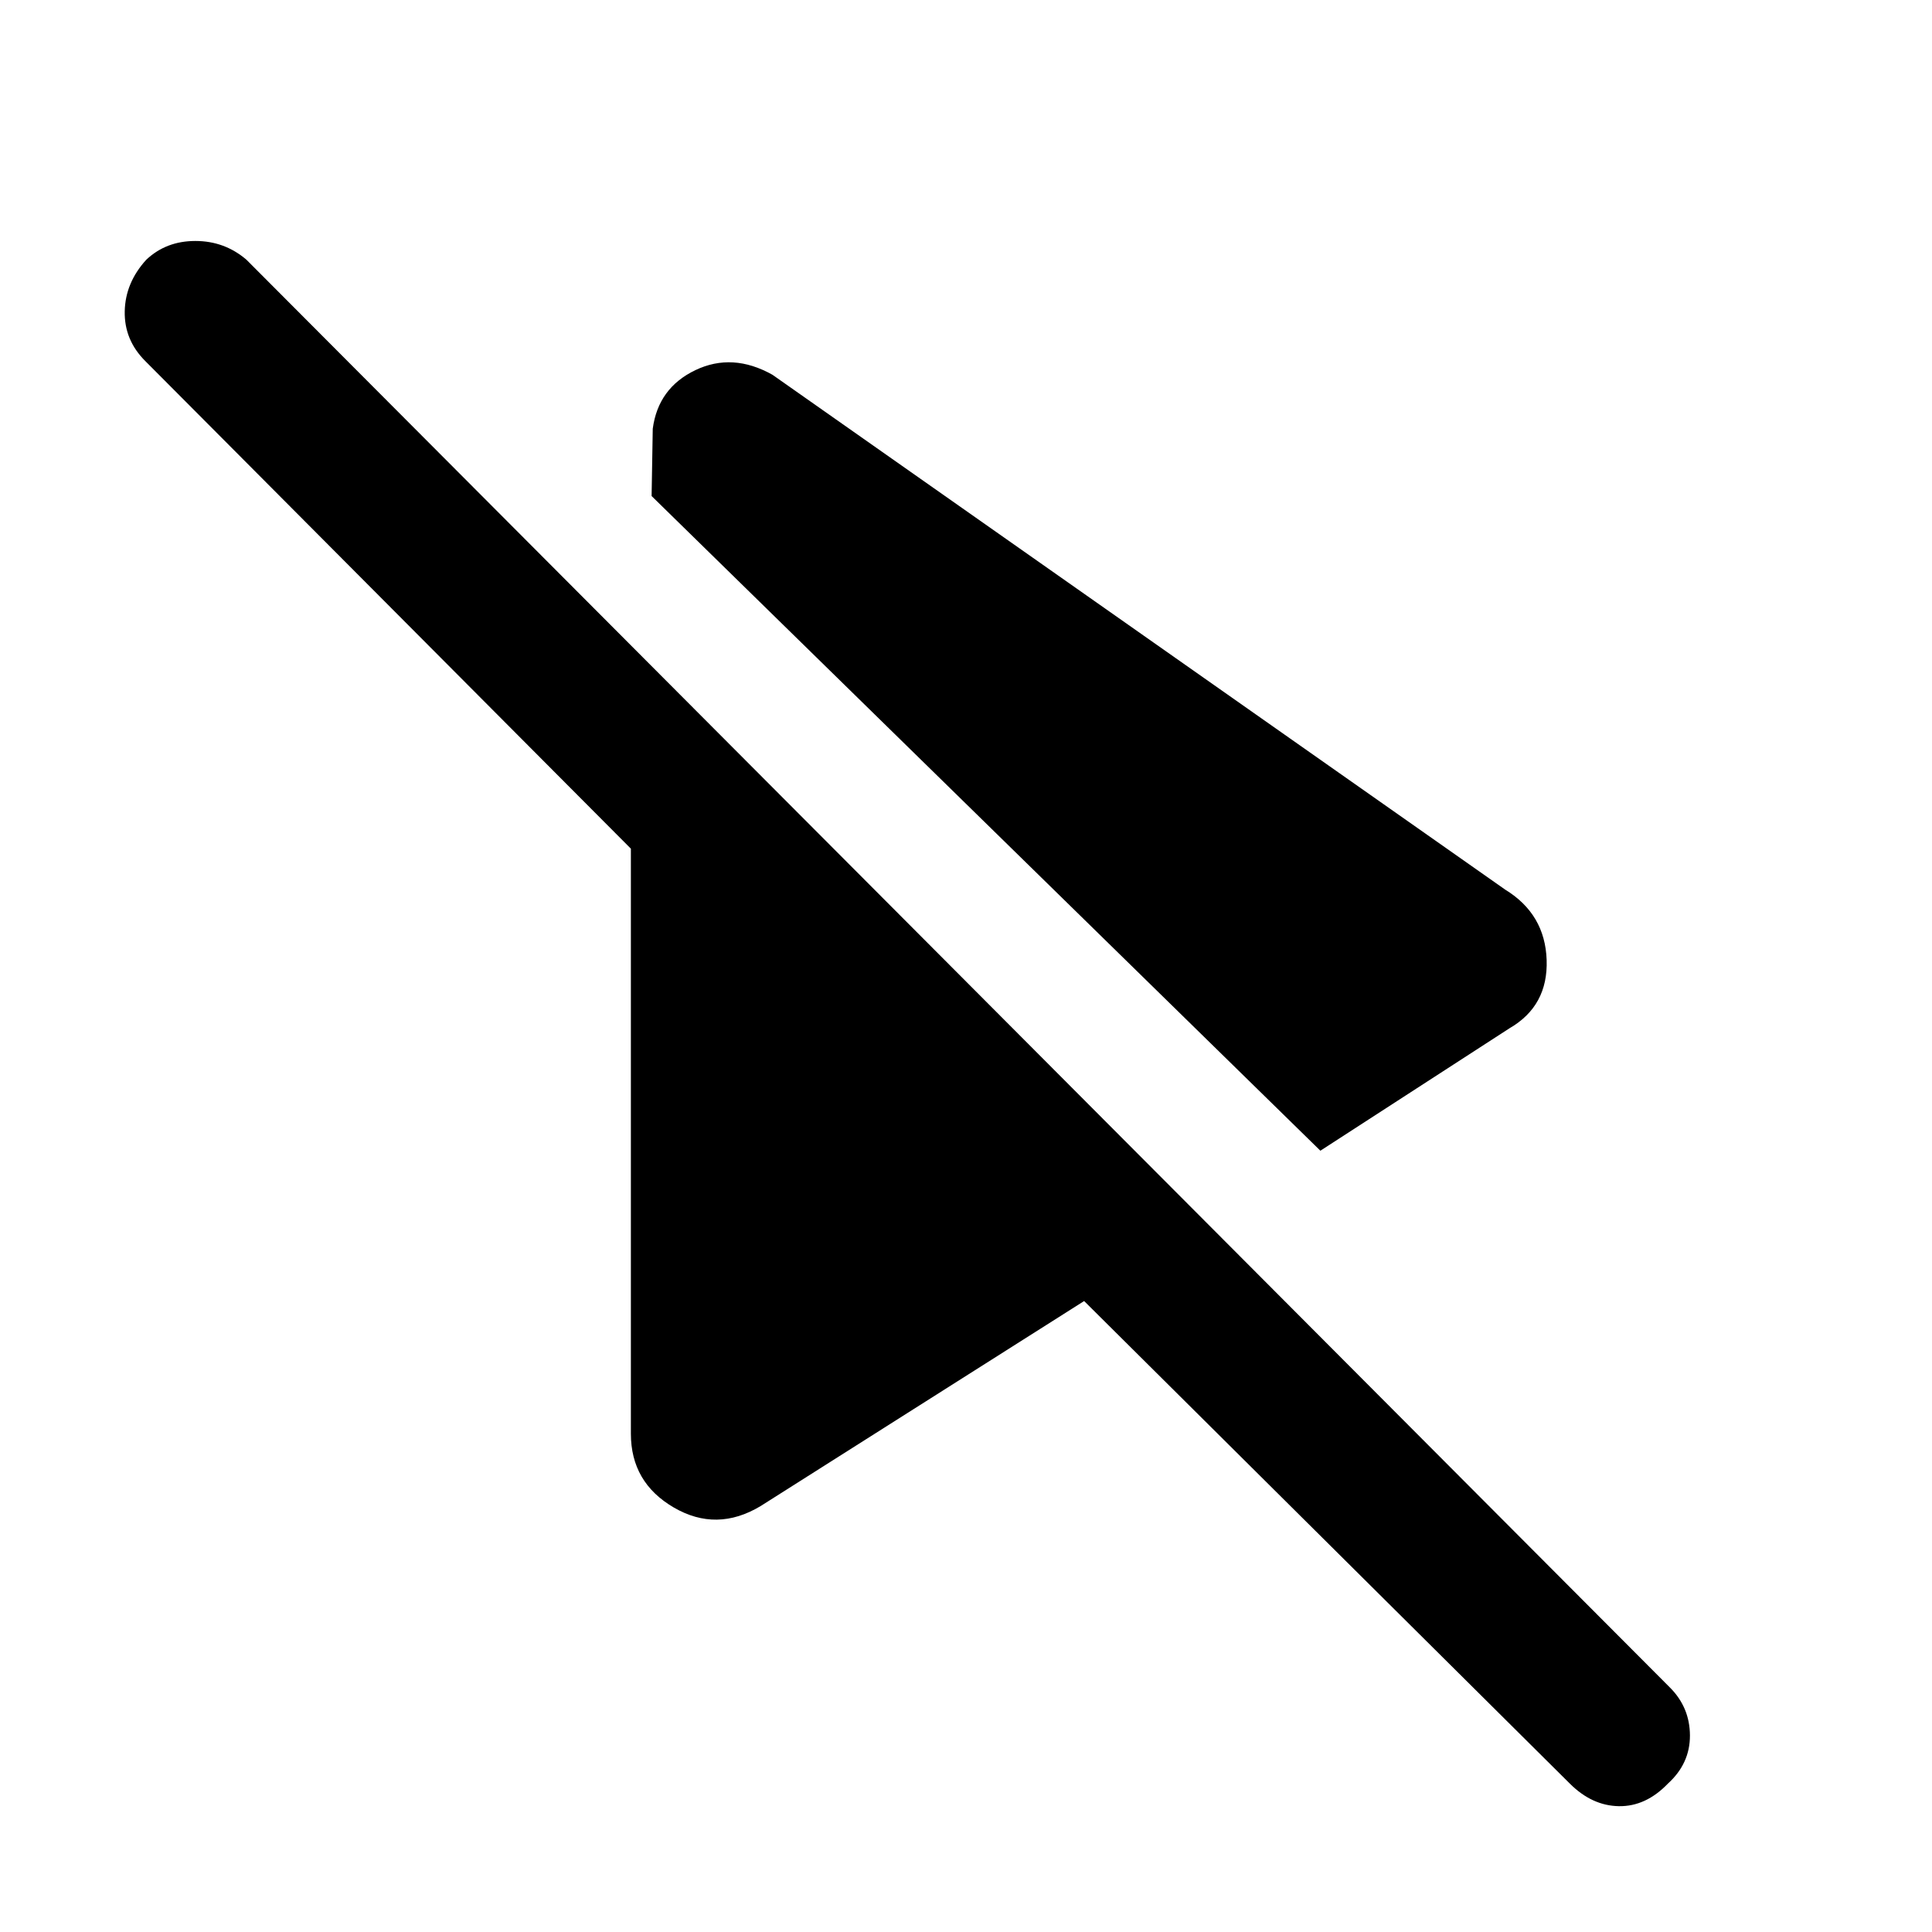 <svg xmlns="http://www.w3.org/2000/svg" height="48" viewBox="0 -960 960 960" width="48"><path d="m656.09-388.22-332.31-325.3.57-33.44q2.69-20.26 21.17-29.11 18.48-8.84 38.31 2.29l364.08 255.82q19.83 12.13 20.61 34.96.78 22.83-18.48 33.96l-93.95 60.82ZM780.04-73.74 538.7-313.52 377.96-211.65q-21.83 13.13-43.16.72-21.32-12.42-21.32-36.68V-538.3L72.13-780.65Q61.7-791.09 61.98-805.3q.28-14.22 10.72-25.66 9.87-9.3 24.37-9.3 14.5 0 25.37 9.3l707.34 709.48q9.87 9.87 9.94 23.81.06 13.93-10.94 23.93-11 11.44-24.37 11.22-13.37-.22-24.37-11.22Z"/></svg>